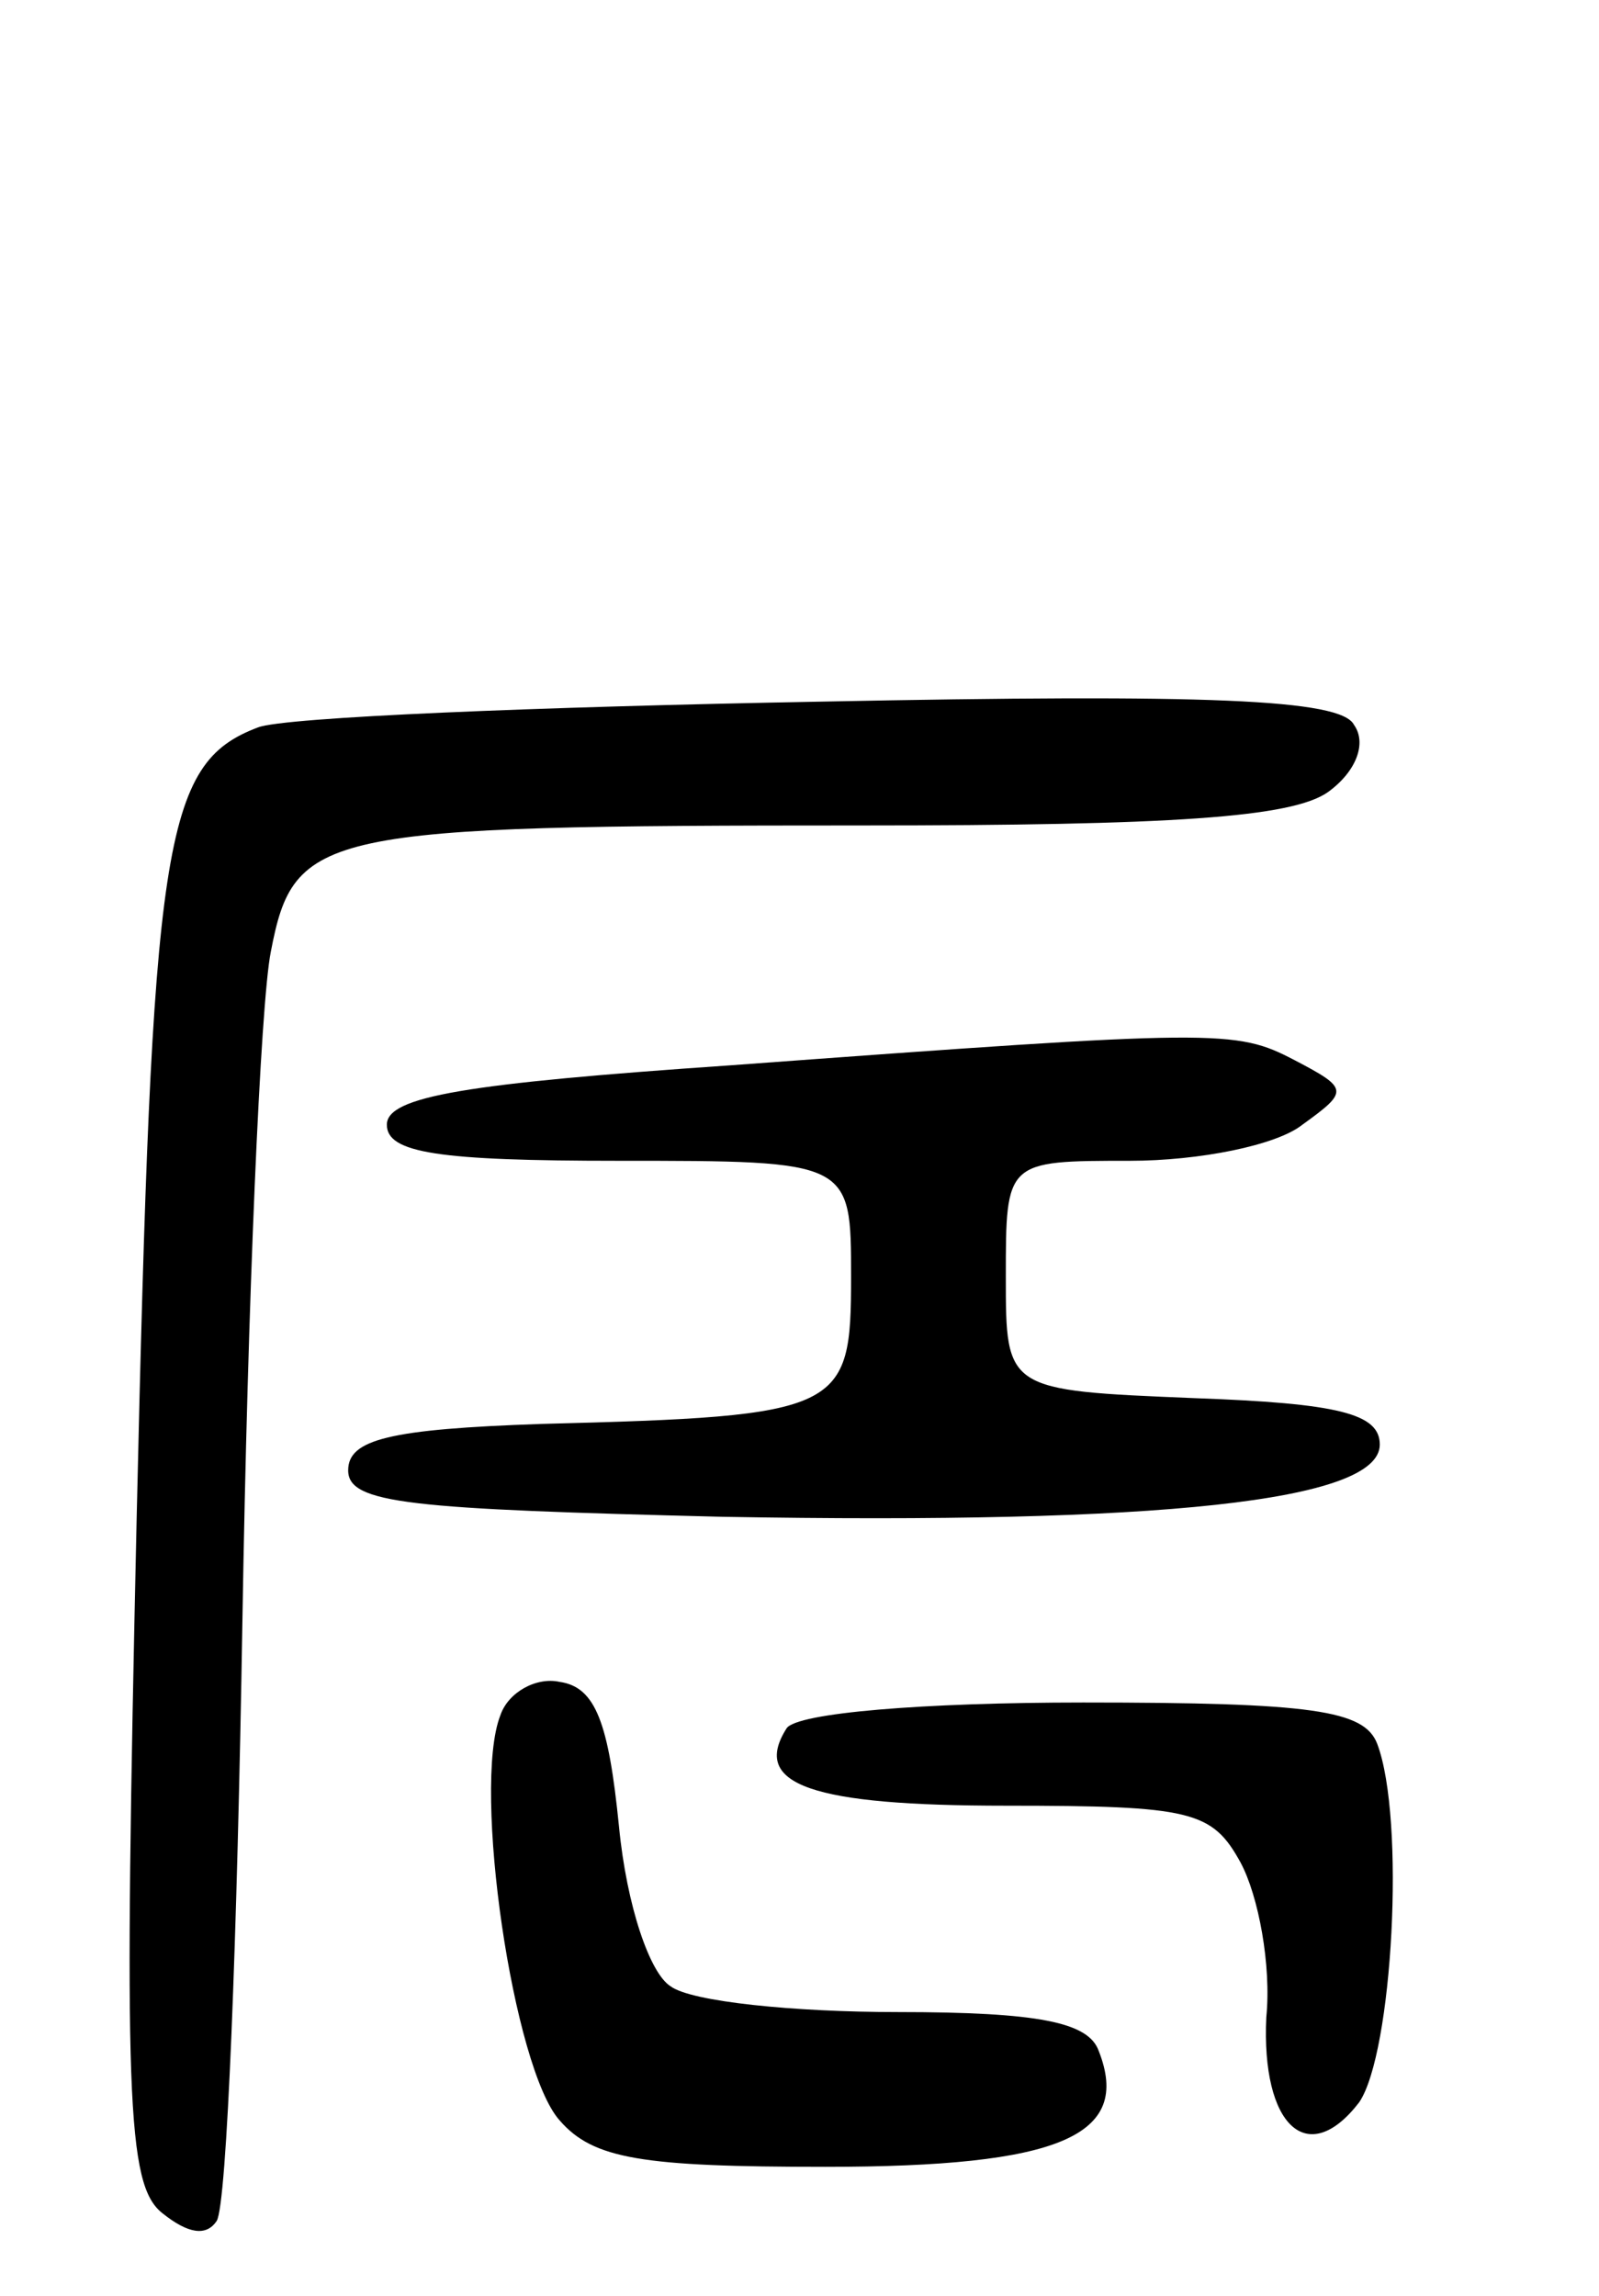 <svg version="1.0" xmlns="http://www.w3.org/2000/svg"
 width="62pt" height="89pt" viewBox="0 0 62 89"
 preserveAspectRatio="xMidYMid meet">
<g transform="translate(0,89) scale(0.1,-0.1)"
fill="#000000" stroke="none">
<path d="M100 608 c-37 -14 -41 -44 -47 -306 -5 -225 -4 -259 10 -270 10 -8
17 -9 21 -3 4 6 8 110 10 233 2 123 7 239 11 259 9 47 19 49 229 49 120 0 167
3 181 13 11 8 15 19 10 26 -5 10 -57 12 -207 9 -109 -2 -208 -6 -218 -10z"/>
<path d="M283 477 c-102 -7 -133 -12 -133 -23 0 -11 20 -14 90 -14 90 0 90 0
90 -45 0 -52 -3 -54 -120 -57 -59 -2 -75 -6 -75 -18 0 -13 24 -15 145 -18 170
-3 255 6 255 28 0 12 -16 16 -72 18 -73 3 -73 3 -73 47 0 45 0 45 48 45 27 0
57 6 67 14 18 13 18 14 -3 25 -23 12 -29 12 -219 -2z"/>
<path d="M194 225 c-11 -28 5 -137 23 -157 13 -15 32 -18 103 -18 91 0 119 12
106 45 -4 11 -23 15 -78 15 -40 0 -80 4 -88 10 -8 5 -17 31 -20 62 -4 40 -9
54 -23 56 -9 2 -20 -4 -23 -13z"/>
<path d="M305 220 c-14 -22 10 -30 85 -30 72 0 80 -2 91 -22 7 -13 12 -40 10
-60 -2 -42 16 -59 36 -33 13 19 18 110 7 139 -5 13 -25 16 -114 16 -62 0 -111
-4 -115 -10z"/>
</g>
</svg>
